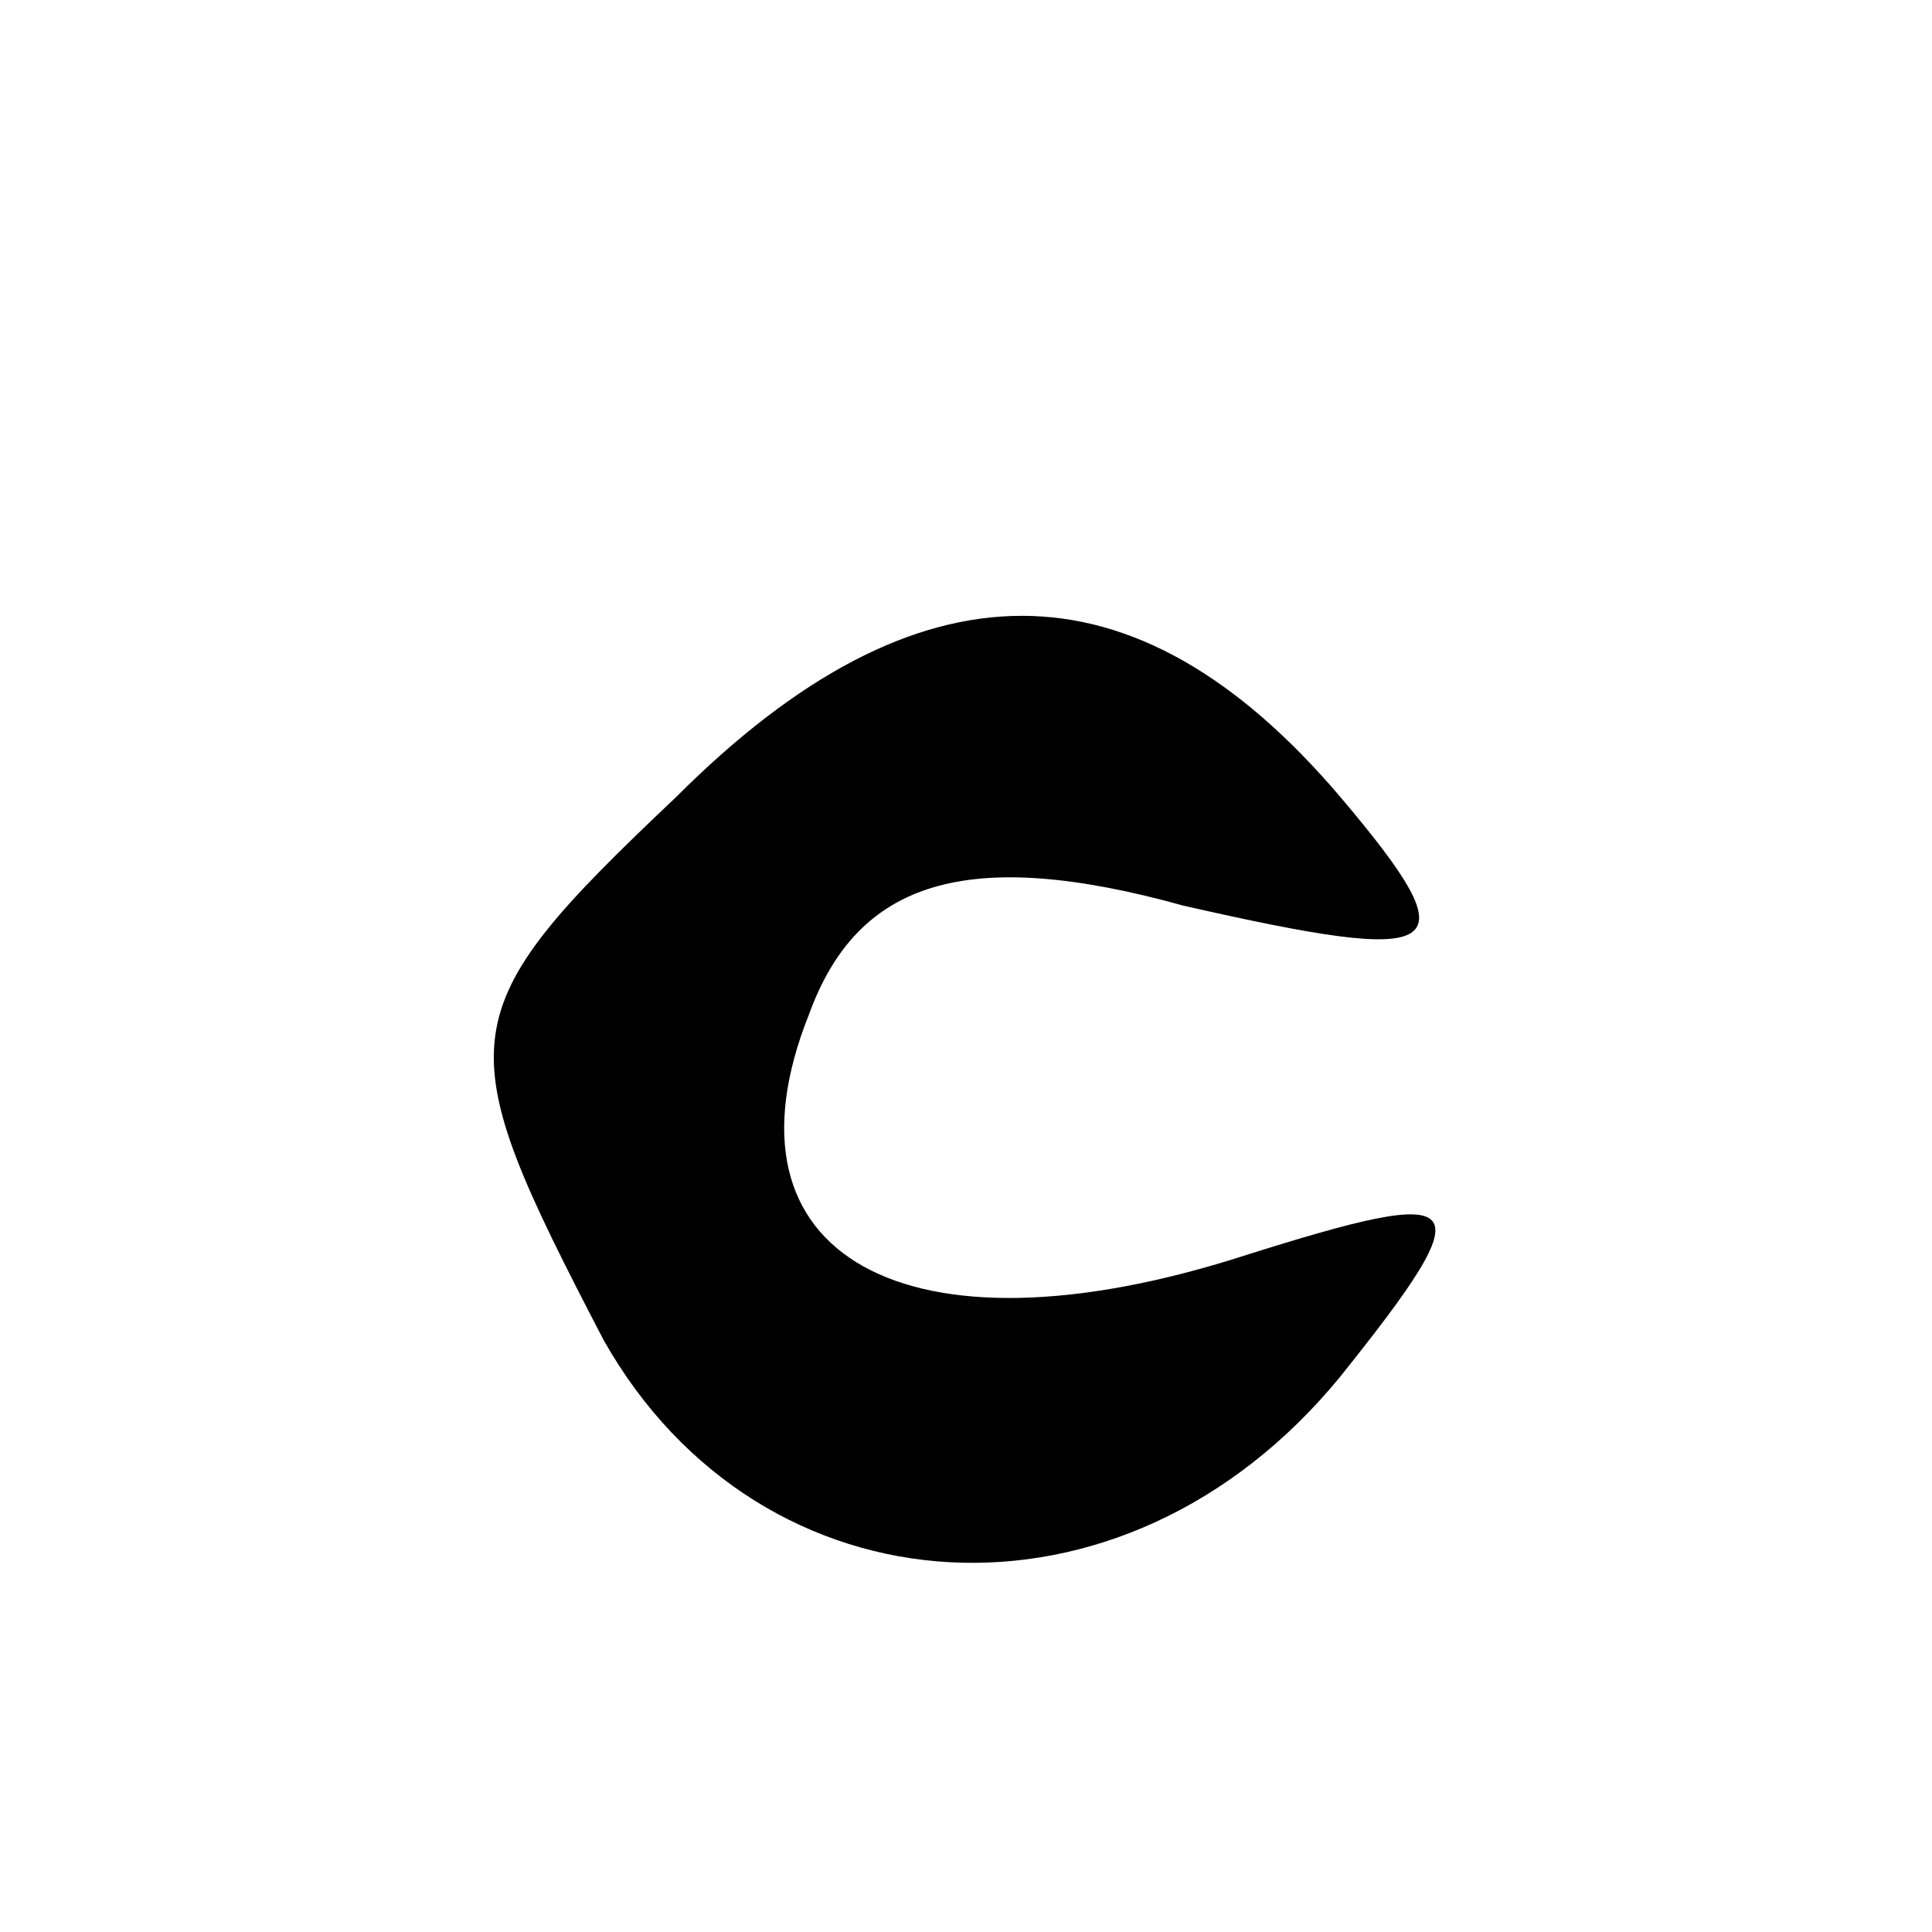 <?xml version="1.0" standalone="no"?>
<!DOCTYPE svg PUBLIC "-//W3C//DTD SVG 20010904//EN"
 "http://www.w3.org/TR/2001/REC-SVG-20010904/DTD/svg10.dtd">
<svg version="1.0" xmlns="http://www.w3.org/2000/svg"
 width="16pt" height="16pt" viewBox="0 0 16 16"
 preserveAspectRatio="xMidYMid meet">

<g transform="translate(0,16) scale(0.1,-0.1)"
fill="#000000" stroke="none">
<path d="M56 94 c-19 -18 -19 -20 -6 -45 13 -23 43 -25 61 -3 12 15 11 16 -8
10 -28 -9 -44 0 -36 20 4 11 13 14 31 9 22 -5 24 -4 13 9 -17 20 -35 20 -55 0z"/>
</g>
</svg>
